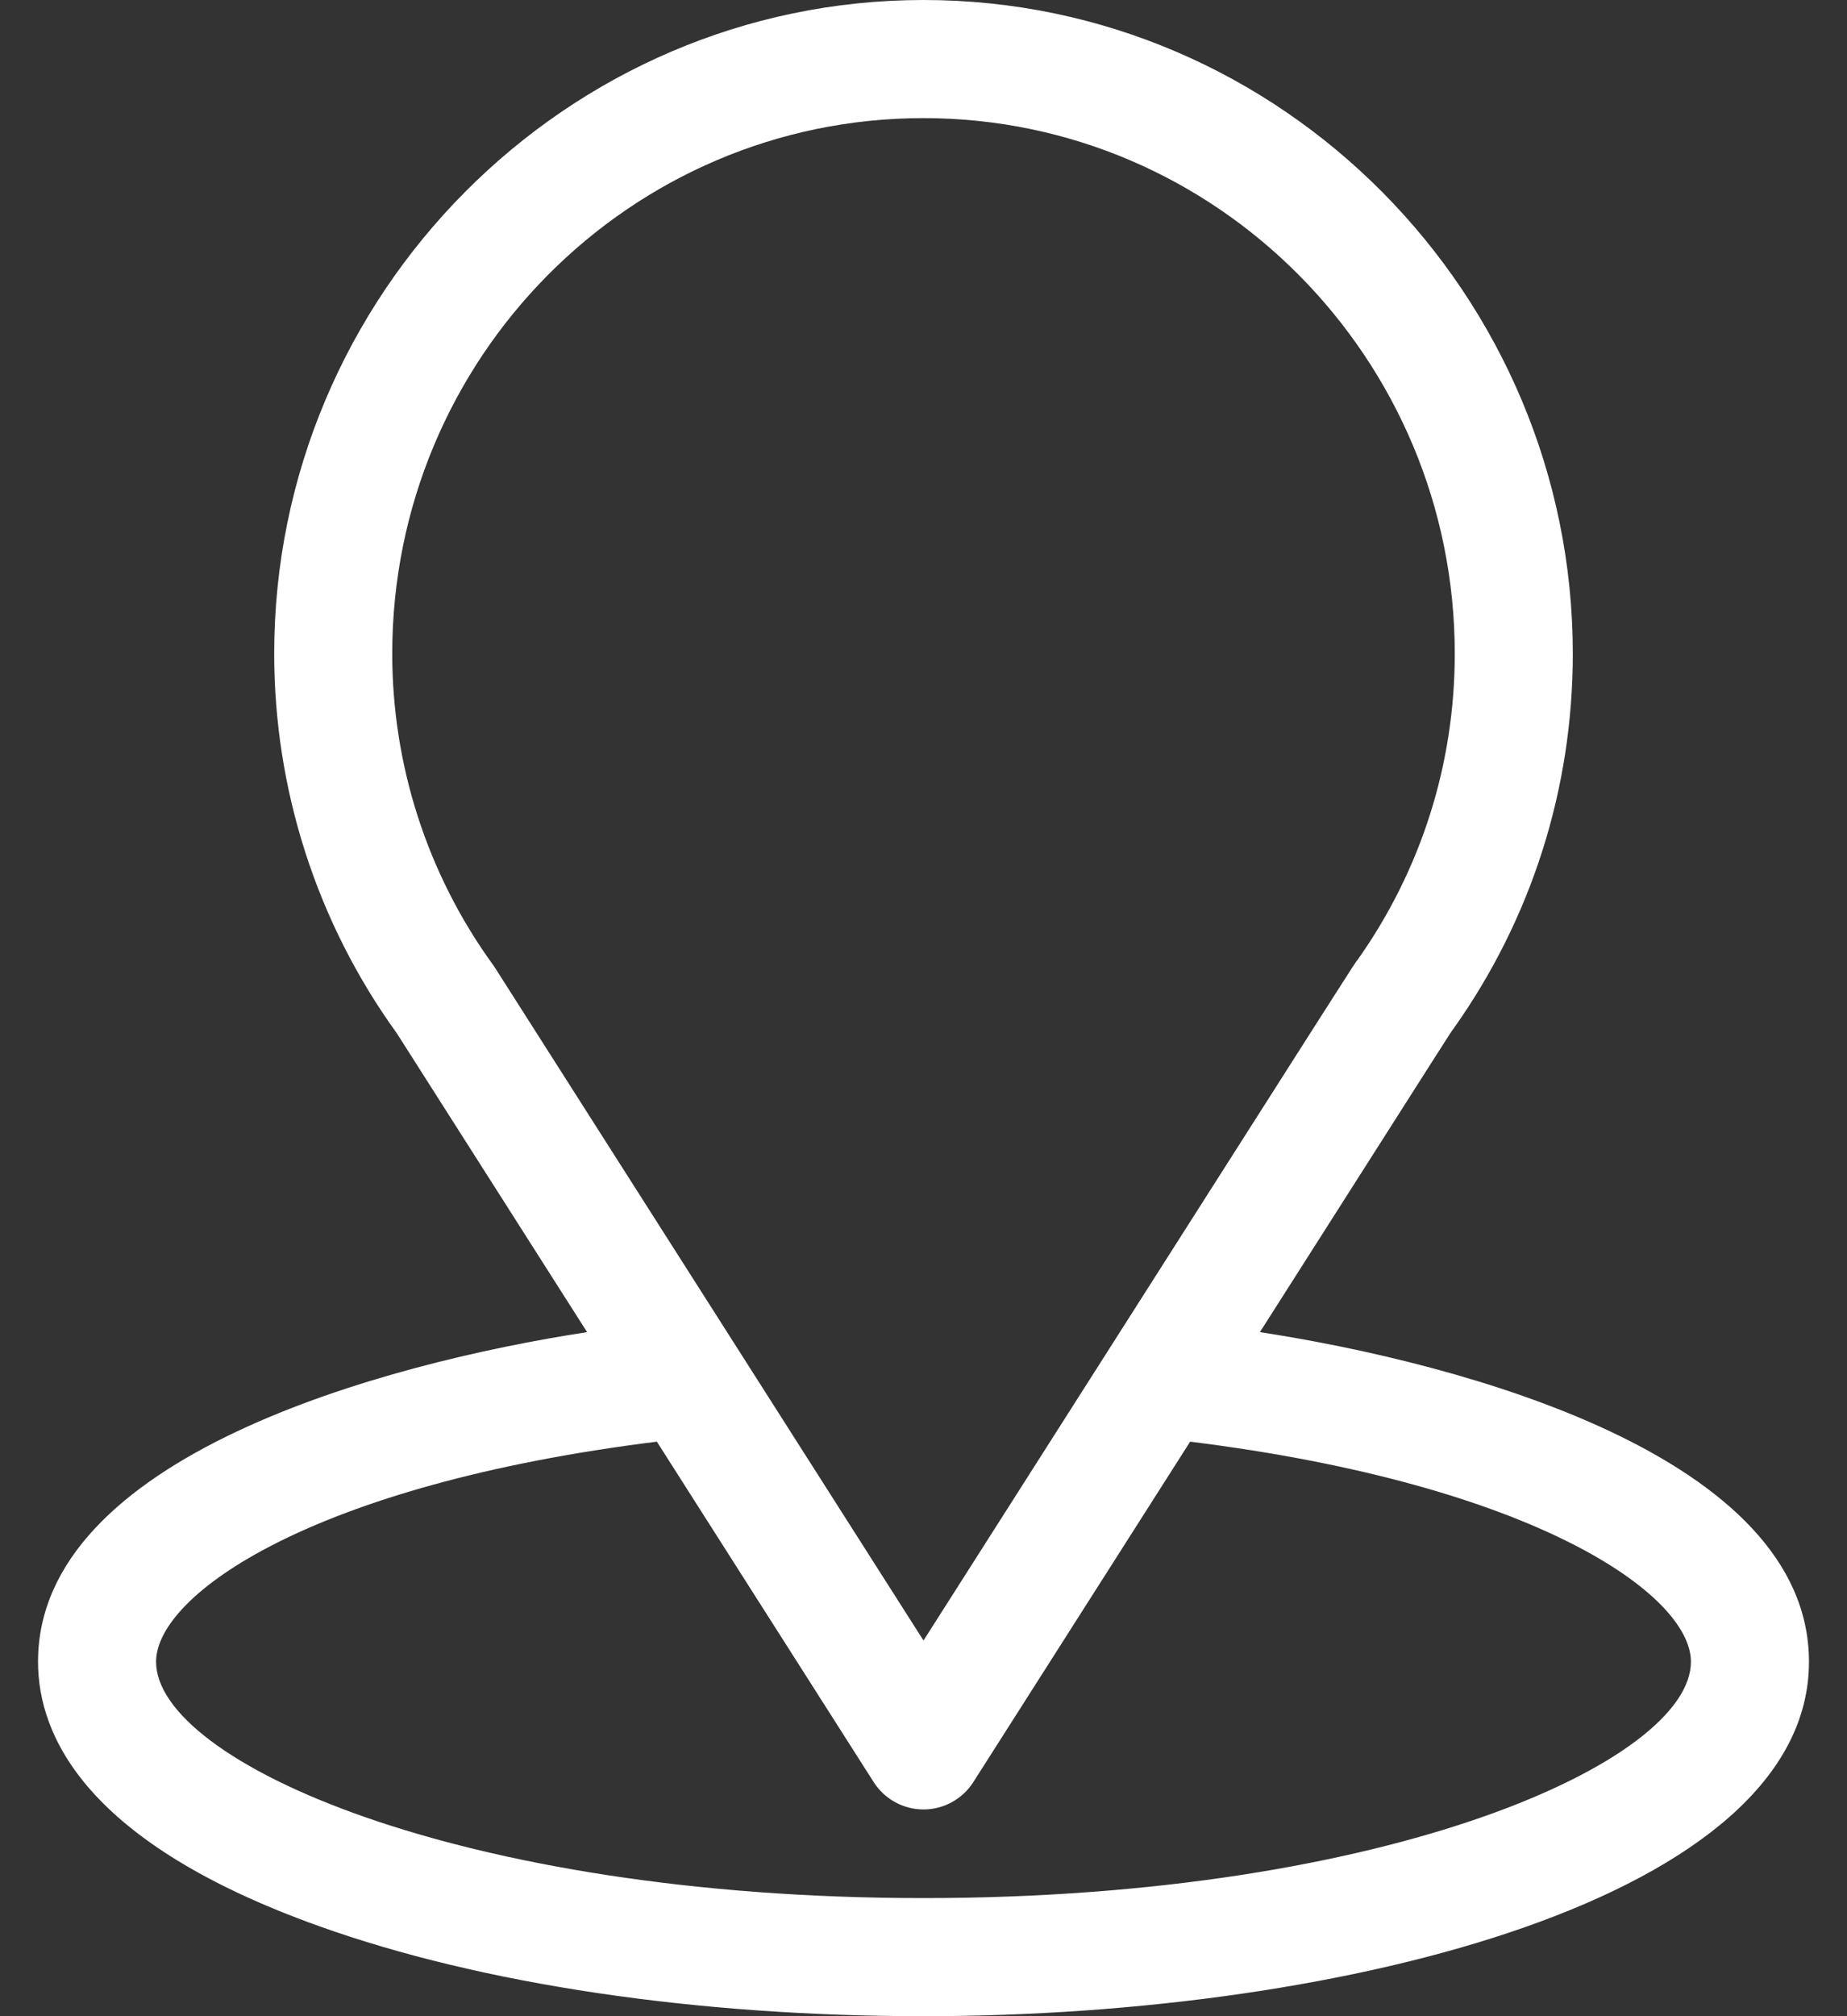 <svg width="22" height="24" viewBox="0 0 22 24" fill="none" xmlns="http://www.w3.org/2000/svg">
<rect x="0" y="0" width="22" height="24" fill="#333333" stroke="none"/>
<path d="M15.007 15.857C17.561 11.85 17.239 12.35 17.313 12.245C18.243 10.934 18.734 9.39 18.734 7.781C18.734 3.515 15.272 0 11 0C6.742 0 3.266 3.508 3.266 7.781C3.266 9.389 3.767 10.973 4.728 12.302L6.993 15.857C4.571 16.229 0.453 17.339 0.453 19.781C0.453 20.672 1.034 21.941 3.803 22.929C5.736 23.62 8.292 24 11 24C16.064 24 21.547 22.572 21.547 19.781C21.547 17.338 17.434 16.23 15.007 15.857ZM5.902 11.529C5.895 11.517 5.886 11.505 5.878 11.493C5.079 10.394 4.672 9.091 4.672 7.781C4.672 4.265 7.503 1.406 11 1.406C14.489 1.406 17.328 4.266 17.328 7.781C17.328 9.093 16.929 10.352 16.173 11.422C16.105 11.511 16.459 10.962 11 19.528L5.902 11.529ZM11 22.594C5.469 22.594 1.859 20.968 1.859 19.781C1.859 18.984 3.714 17.672 7.824 17.161L10.407 21.214C10.536 21.416 10.76 21.539 11 21.539C11.24 21.539 11.464 21.416 11.593 21.214L14.176 17.161C18.286 17.672 20.141 18.984 20.141 19.781C20.141 20.958 16.564 22.594 11 22.594Z" fill="white"/>
</svg>
